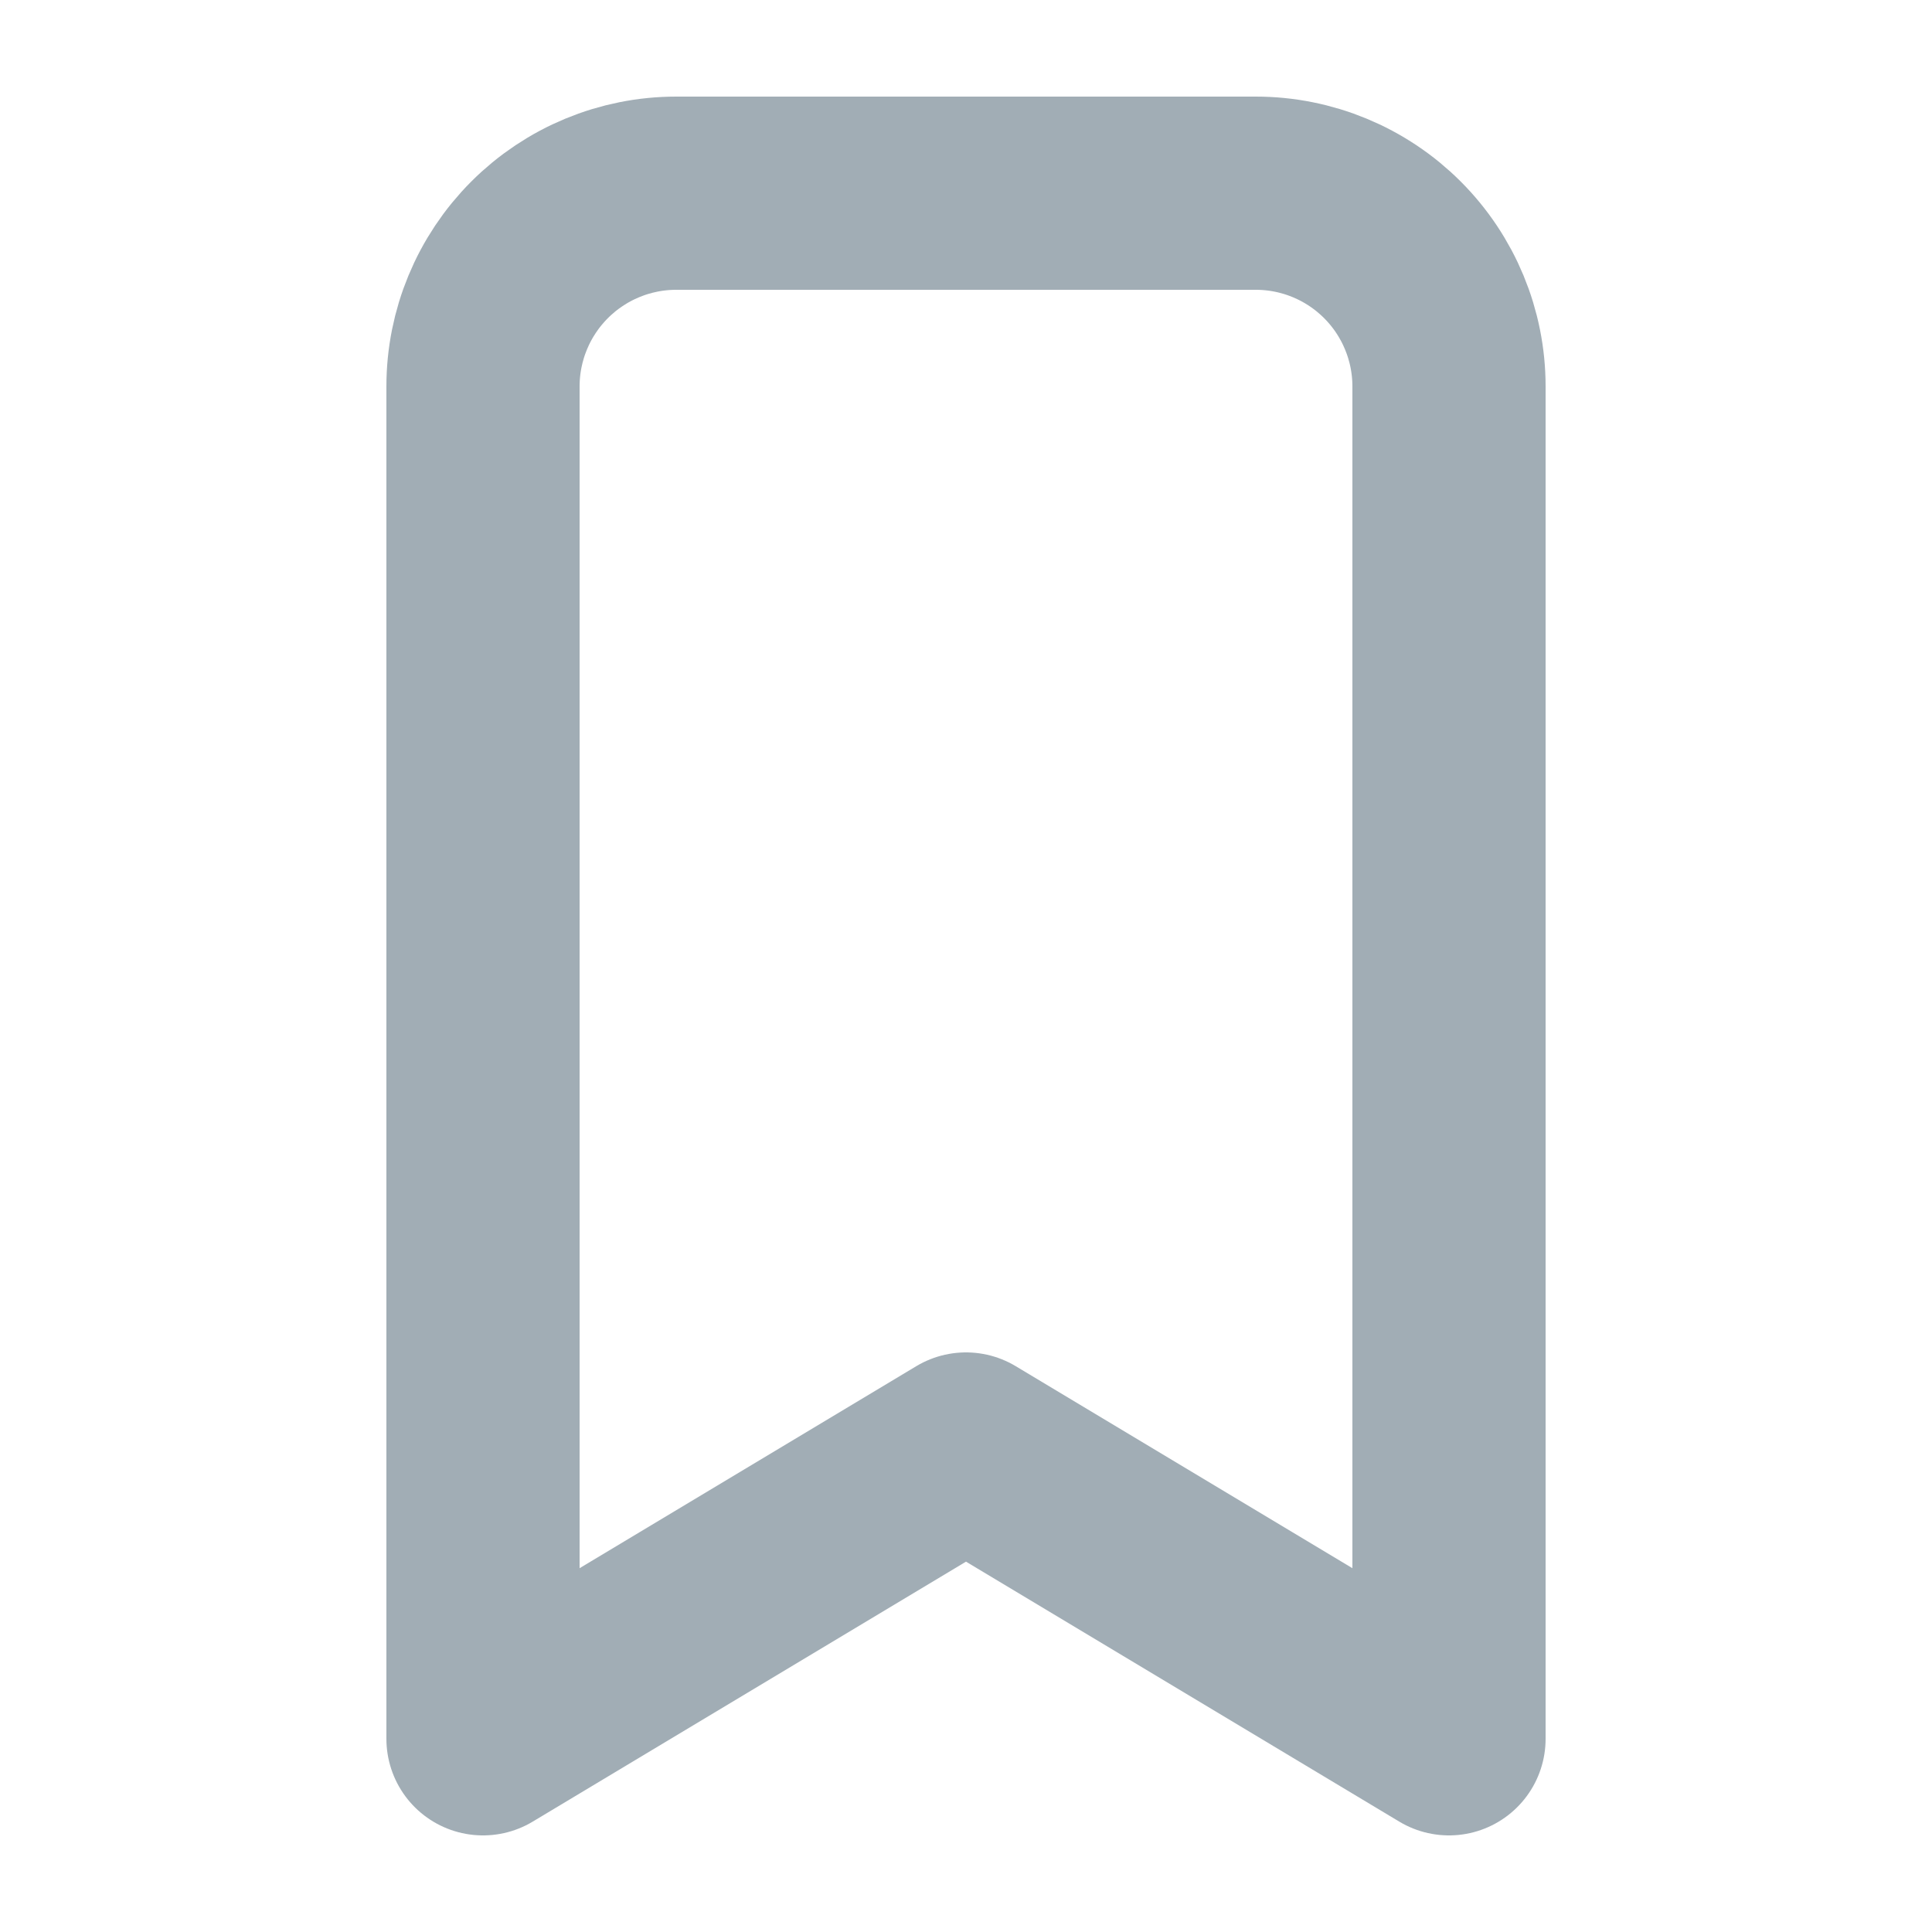 <svg width="20" height="20" viewBox="0 0 20 20" fill="none" xmlns="http://www.w3.org/2000/svg">
<g clip-path="url(#clip0_1944_27348)">
<g clip-path="url(#clip1_1944_27348)">
<path d="M7 2H13C13.53 2 14.039 2.211 14.414 2.586C14.789 2.961 15 3.47 15 4V18L10 15L5 18V4C5 3.47 5.211 2.961 5.586 2.586C5.961 2.211 6.47 2 7 2Z" stroke="#A1ADB5" stroke-width="2" stroke-linecap="round" stroke-linejoin="round"/>
</g>
</g>
<defs>
<clipPath id="clip0_1944_27348">
<rect width="20" height="20" fill="white"/>
</clipPath>
<clipPath id="clip1_1944_27348">
<rect width="24" height="24" fill="white" transform="translate(-2 -2)"/>
</clipPath>
</defs>
</svg>
